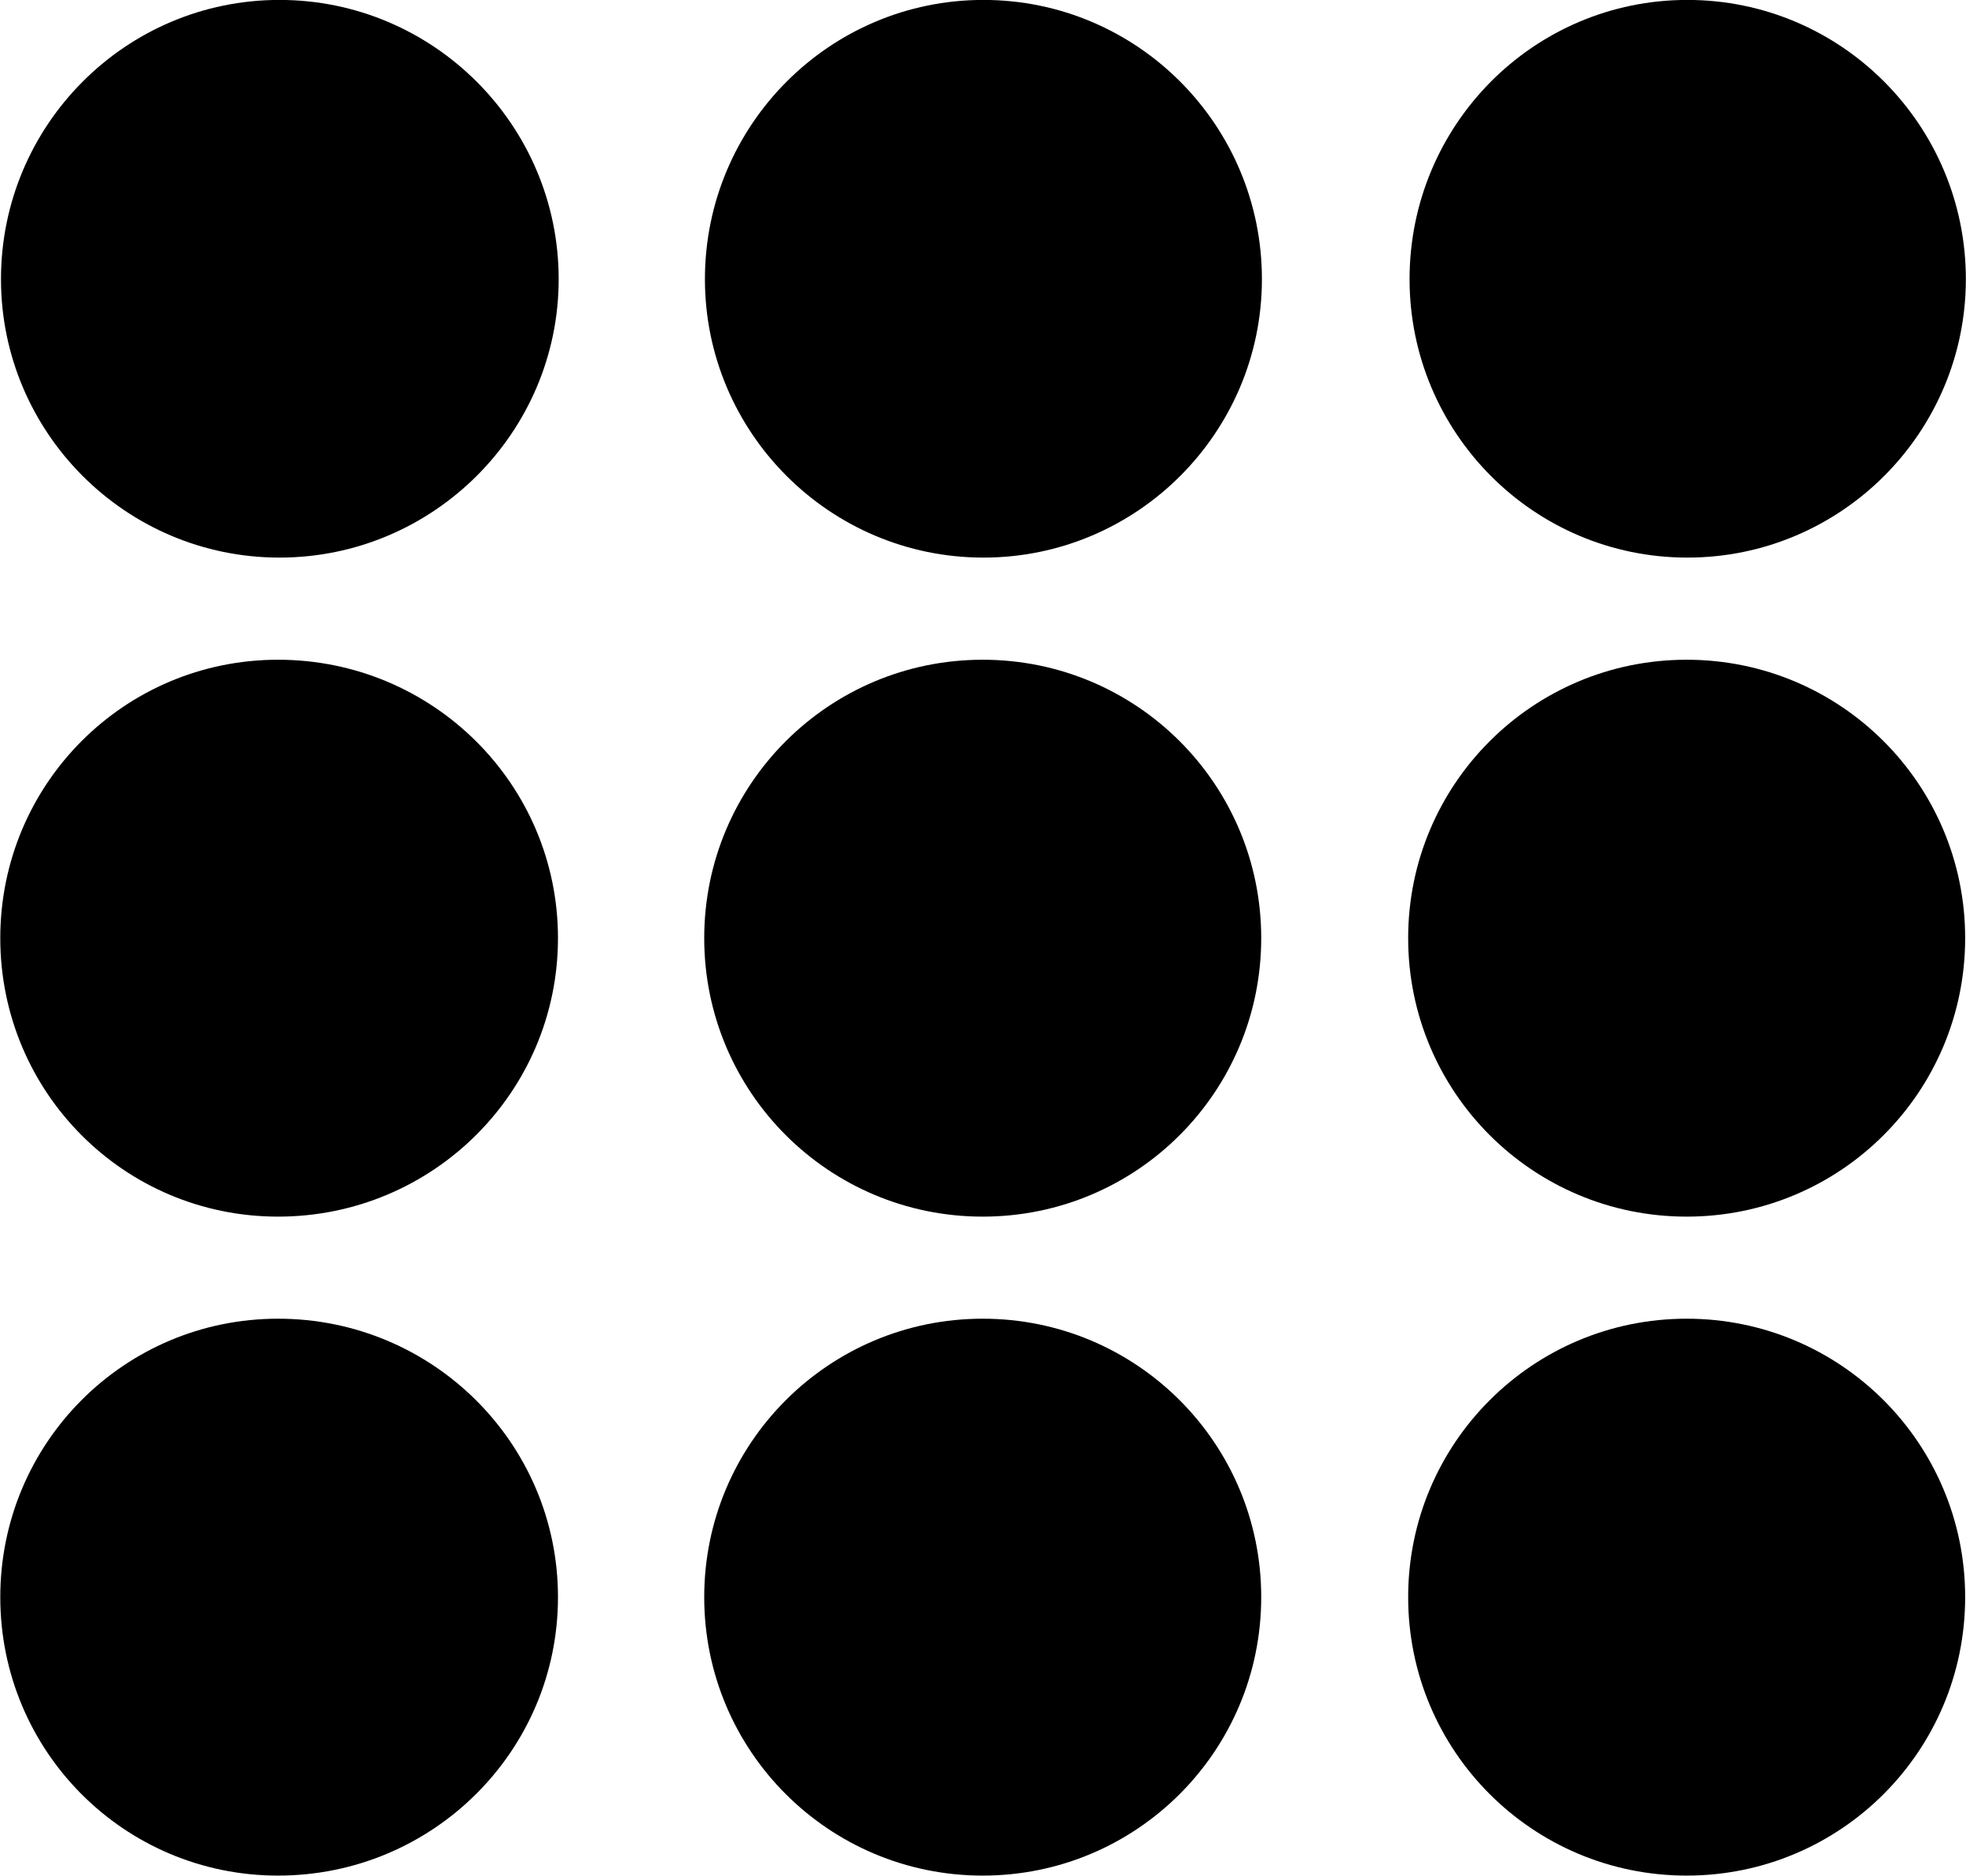 <svg viewBox="0 0 28.096 26.811" xmlns="http://www.w3.org/2000/svg"><path d="M3.994 7.97C6.194 7.97 7.984 6.179 7.984 3.99C7.984 1.79 6.194 -0.001 3.994 -0.001C1.794 -0.001 0.014 1.79 0.014 3.99C0.014 6.179 1.794 7.97 3.994 7.97ZM14.054 7.97C16.254 7.97 18.034 6.179 18.034 3.99C18.034 1.79 16.254 -0.001 14.054 -0.001C11.854 -0.001 10.074 1.79 10.074 3.99C10.074 6.179 11.854 7.97 14.054 7.97ZM24.114 7.97C26.314 7.97 28.094 6.179 28.094 3.99C28.094 1.79 26.314 -0.001 24.114 -0.001C21.914 -0.001 20.144 1.79 20.144 3.99C20.144 6.179 21.914 7.97 24.114 7.97ZM3.974 17.39C6.184 17.39 7.974 15.61 7.974 13.409C7.974 11.21 6.184 9.43 3.974 9.43C1.774 9.43 0.004 11.21 0.004 13.409C0.004 15.61 1.774 17.39 3.974 17.39ZM14.044 17.39C16.244 17.39 18.024 15.61 18.024 13.409C18.024 11.21 16.244 9.43 14.044 9.43C11.844 9.43 10.064 11.21 10.064 13.409C10.064 15.61 11.844 17.39 14.044 17.39ZM24.104 17.39C26.304 17.39 28.084 15.61 28.084 13.409C28.084 11.21 26.304 9.43 24.104 9.43C21.904 9.43 20.124 11.21 20.124 13.409C20.124 15.61 21.904 17.39 24.104 17.39ZM3.974 26.809C6.184 26.809 7.974 25.029 7.974 22.829C7.974 20.63 6.184 18.849 3.974 18.849C1.774 18.849 0.004 20.63 0.004 22.829C0.004 25.029 1.774 26.809 3.974 26.809ZM14.044 26.809C16.244 26.809 18.024 25.029 18.024 22.829C18.024 20.63 16.244 18.849 14.044 18.849C11.844 18.849 10.064 20.63 10.064 22.829C10.064 25.029 11.844 26.809 14.044 26.809ZM24.104 26.809C26.304 26.809 28.084 25.029 28.084 22.829C28.084 20.63 26.304 18.849 24.104 18.849C21.904 18.849 20.124 20.63 20.124 22.829C20.124 25.029 21.904 26.809 24.104 26.809Z" /></svg>